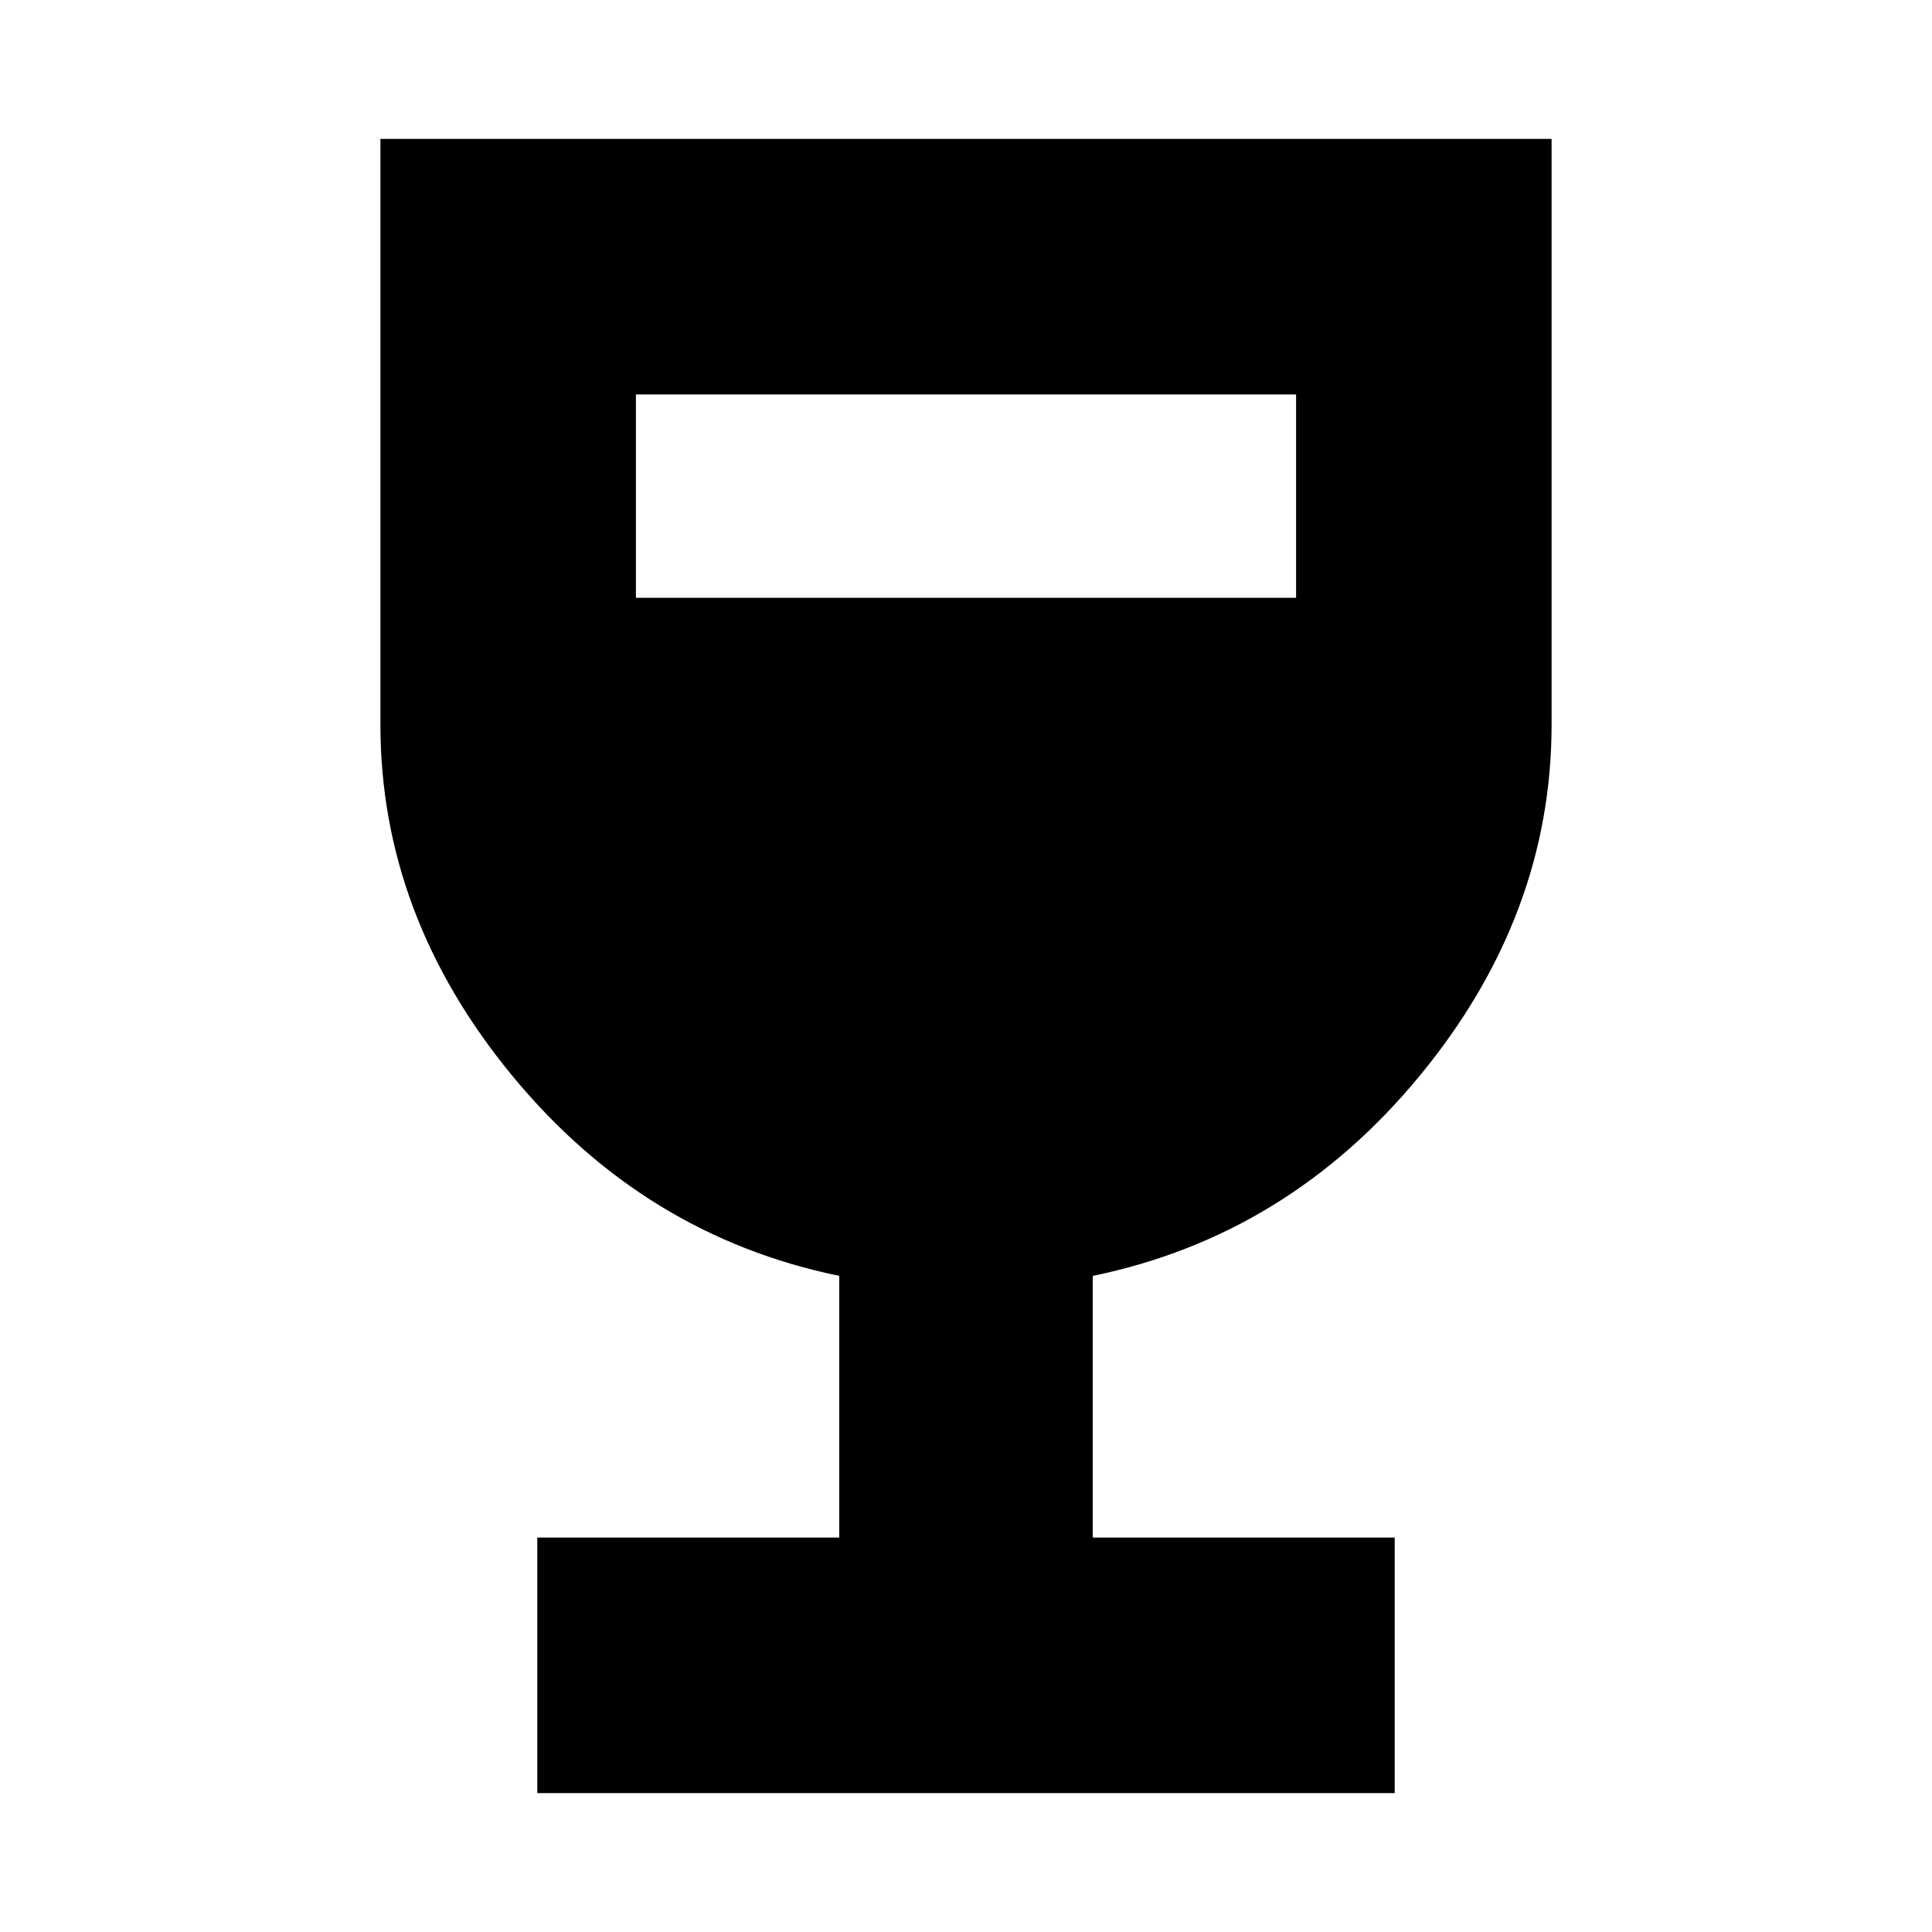<svg xmlns="http://www.w3.org/2000/svg" height="20" width="20"><path d="M5.562 18.562v-2.645h3.126v-2.709q-2.021-.416-3.386-2.073Q3.938 9.479 3.938 7.5V1.438h12.124V7.5q0 1.979-1.364 3.635-1.365 1.657-3.386 2.073v2.709h3.126v2.645ZM6.583 6.188h6.834V4.083H6.583Z"/></svg>